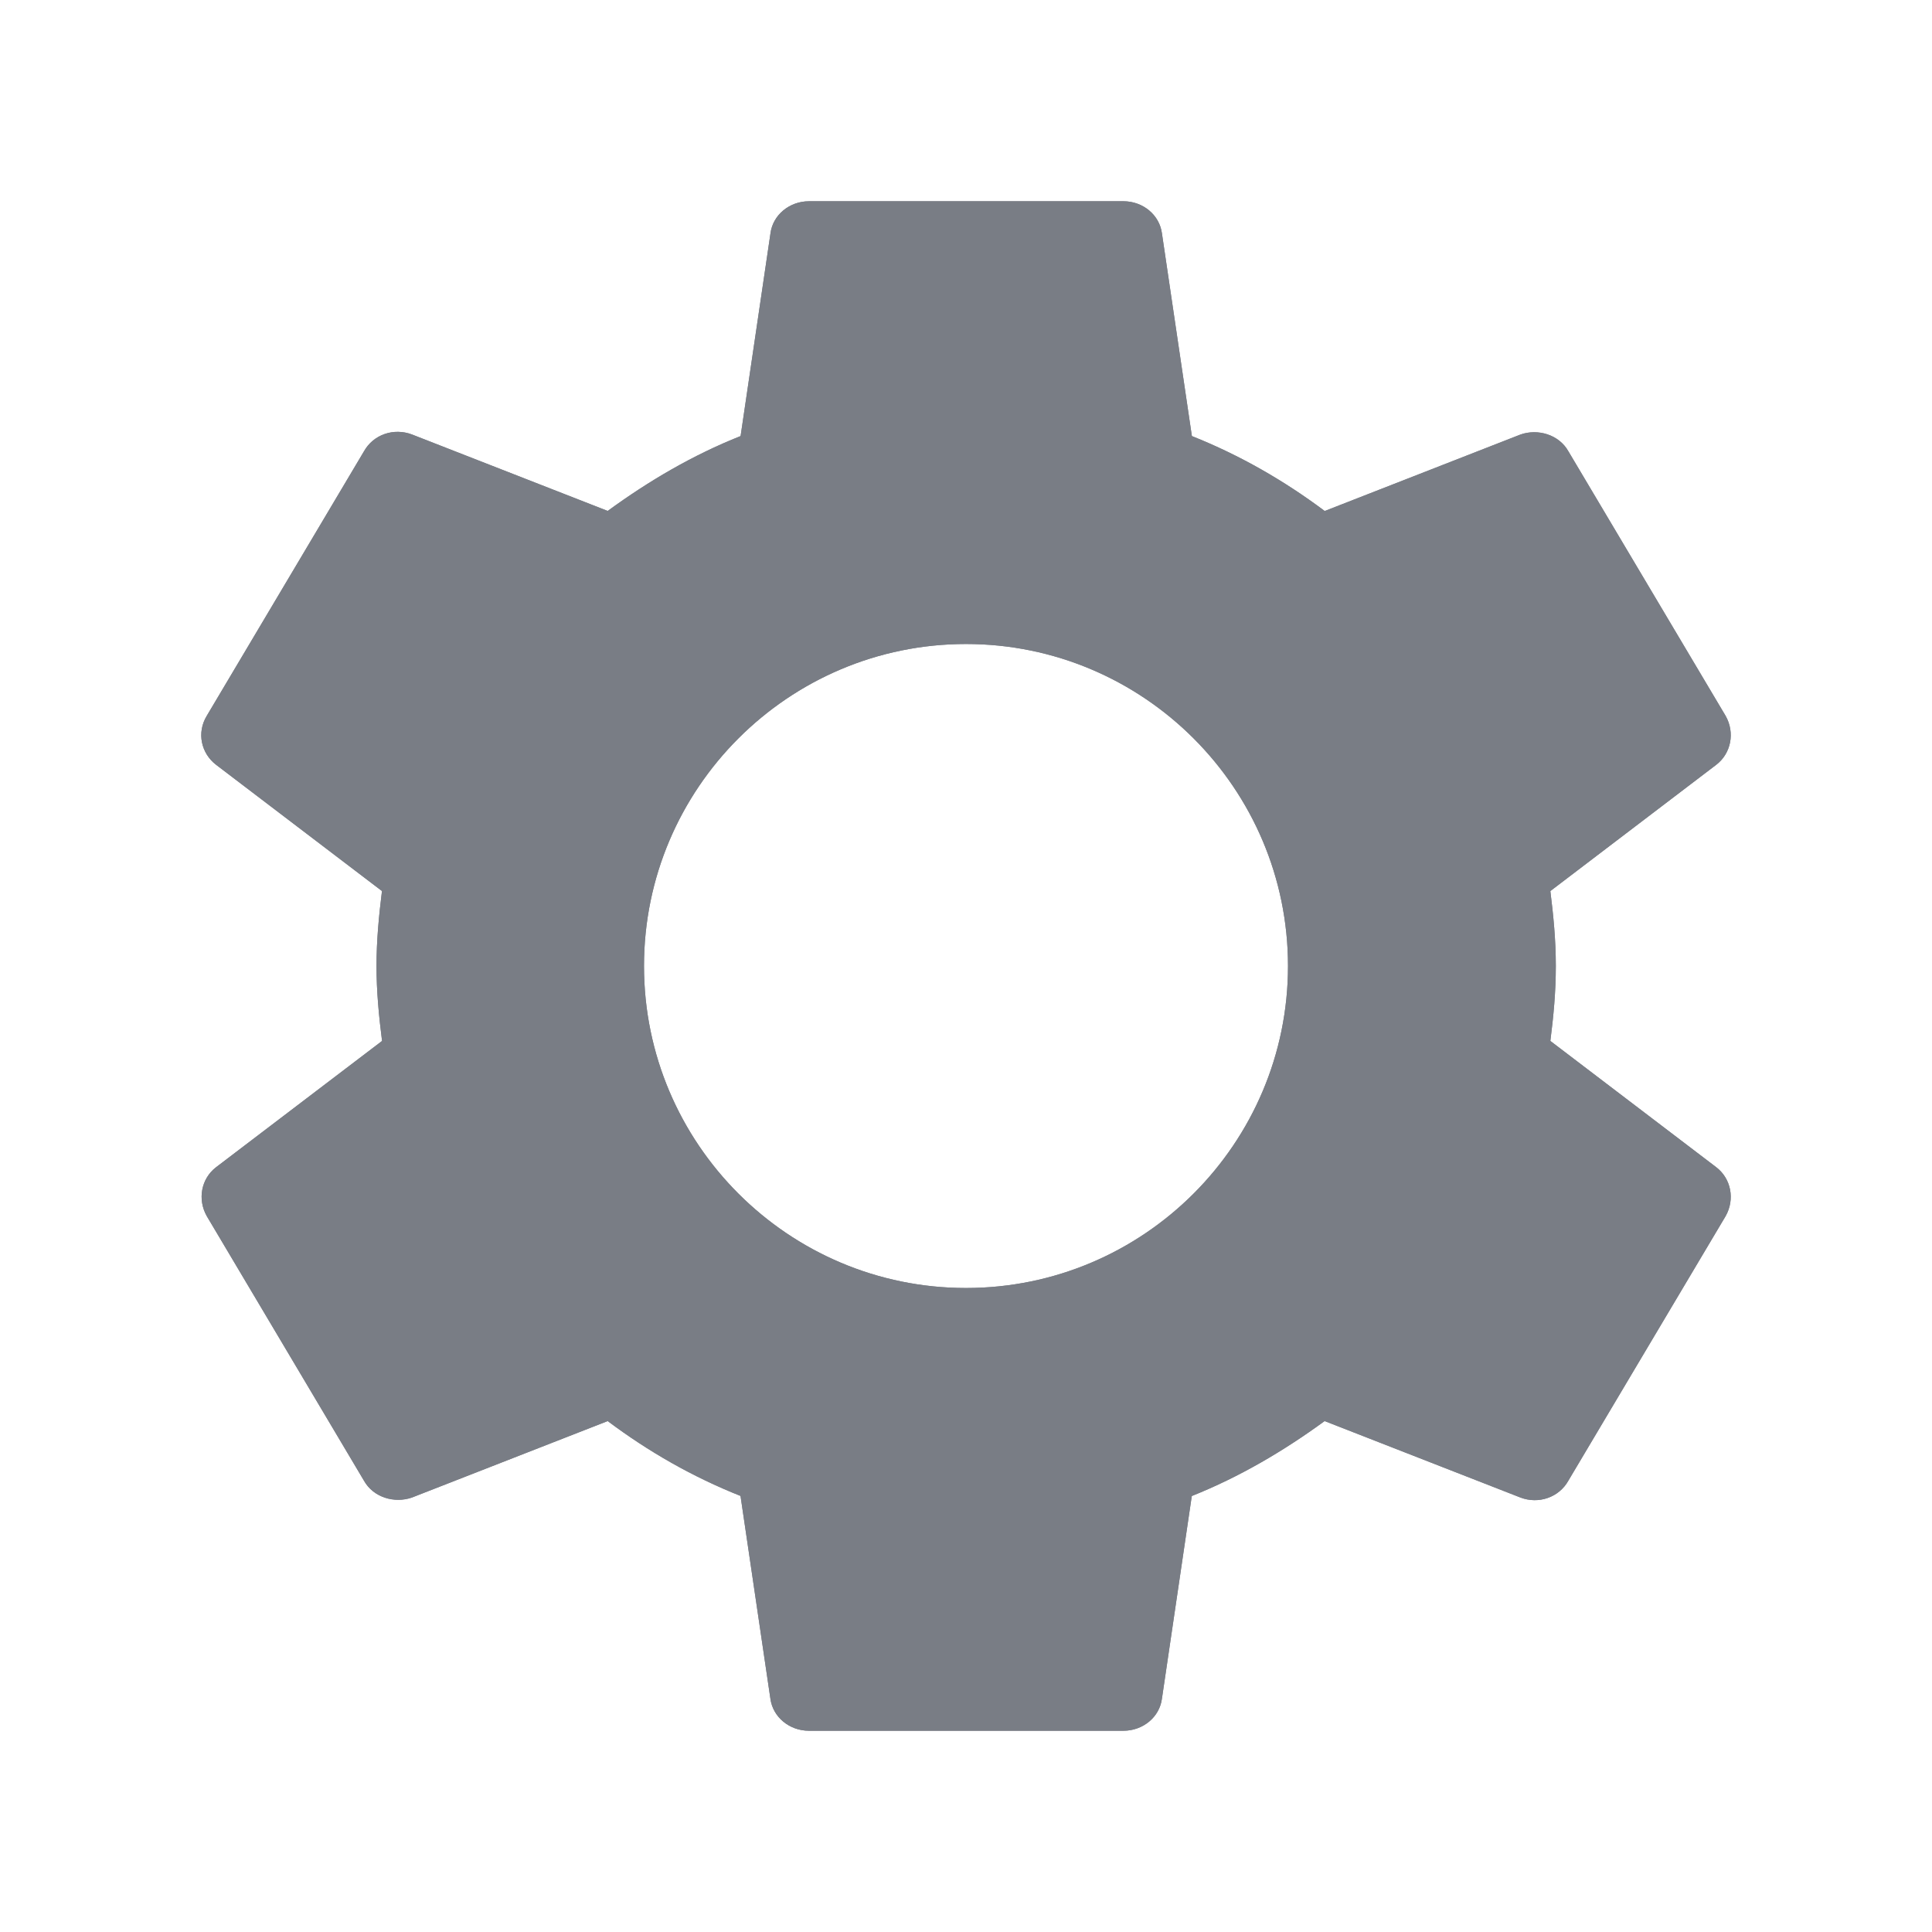 <svg xmlns="http://www.w3.org/2000/svg" xmlns:xlink="http://www.w3.org/1999/xlink" width="24" height="24" viewBox="0 0 24 24">
    <defs>
        <path id="k0ezhnuxha" d="M19.259 12.931c.039-.304.068-.608.068-.931 0-.323-.03-.627-.068-.931l2.06-1.568c.186-.142.235-.399.118-.607l-1.954-3.288c-.117-.208-.38-.284-.595-.208l-2.432.95c-.508-.38-1.055-.694-1.65-.931l-.372-2.518c-.03-.228-.234-.399-.479-.399H10.05c-.244 0-.45.171-.479.399L9.2 5.417c-.597.237-1.144.56-1.651.93l-2.432-.95c-.225-.085-.479 0-.596.21L2.568 8.893c-.127.21-.069.466.117.608l2.06 1.568c-.038.304-.068.617-.068.931 0 .313.03.627.069.931l-2.061 1.568c-.186.142-.234.399-.117.607l1.953 3.287c.117.21.38.285.596.21l2.432-.95c.507.38 1.054.693 1.65.93l.371 2.518c.03.228.235.399.479.399h3.906c.245 0 .45-.171.479-.399l.371-2.517c.596-.238 1.143-.561 1.65-.931l2.433.95c.224.085.478 0 .595-.21l1.954-3.287c.117-.208.068-.465-.118-.607l-2.06-1.568zM12 16c-2.206 0-4-1.794-4-4s1.794-4 4-4 4 1.794 4 4-1.794 4-4 4z"/>
    </defs>
    <g fill="none" fill-rule="evenodd">
        <g>
            <path d="M0 0L24 0 24 24 0 24z"/>
            <g fill="#797D85">
                <use xlink:href="#k0ezhnuxha"/>
                <use xlink:href="#k0ezhnuxha"/>
            </g>
        </g>
    </g>
</svg>
